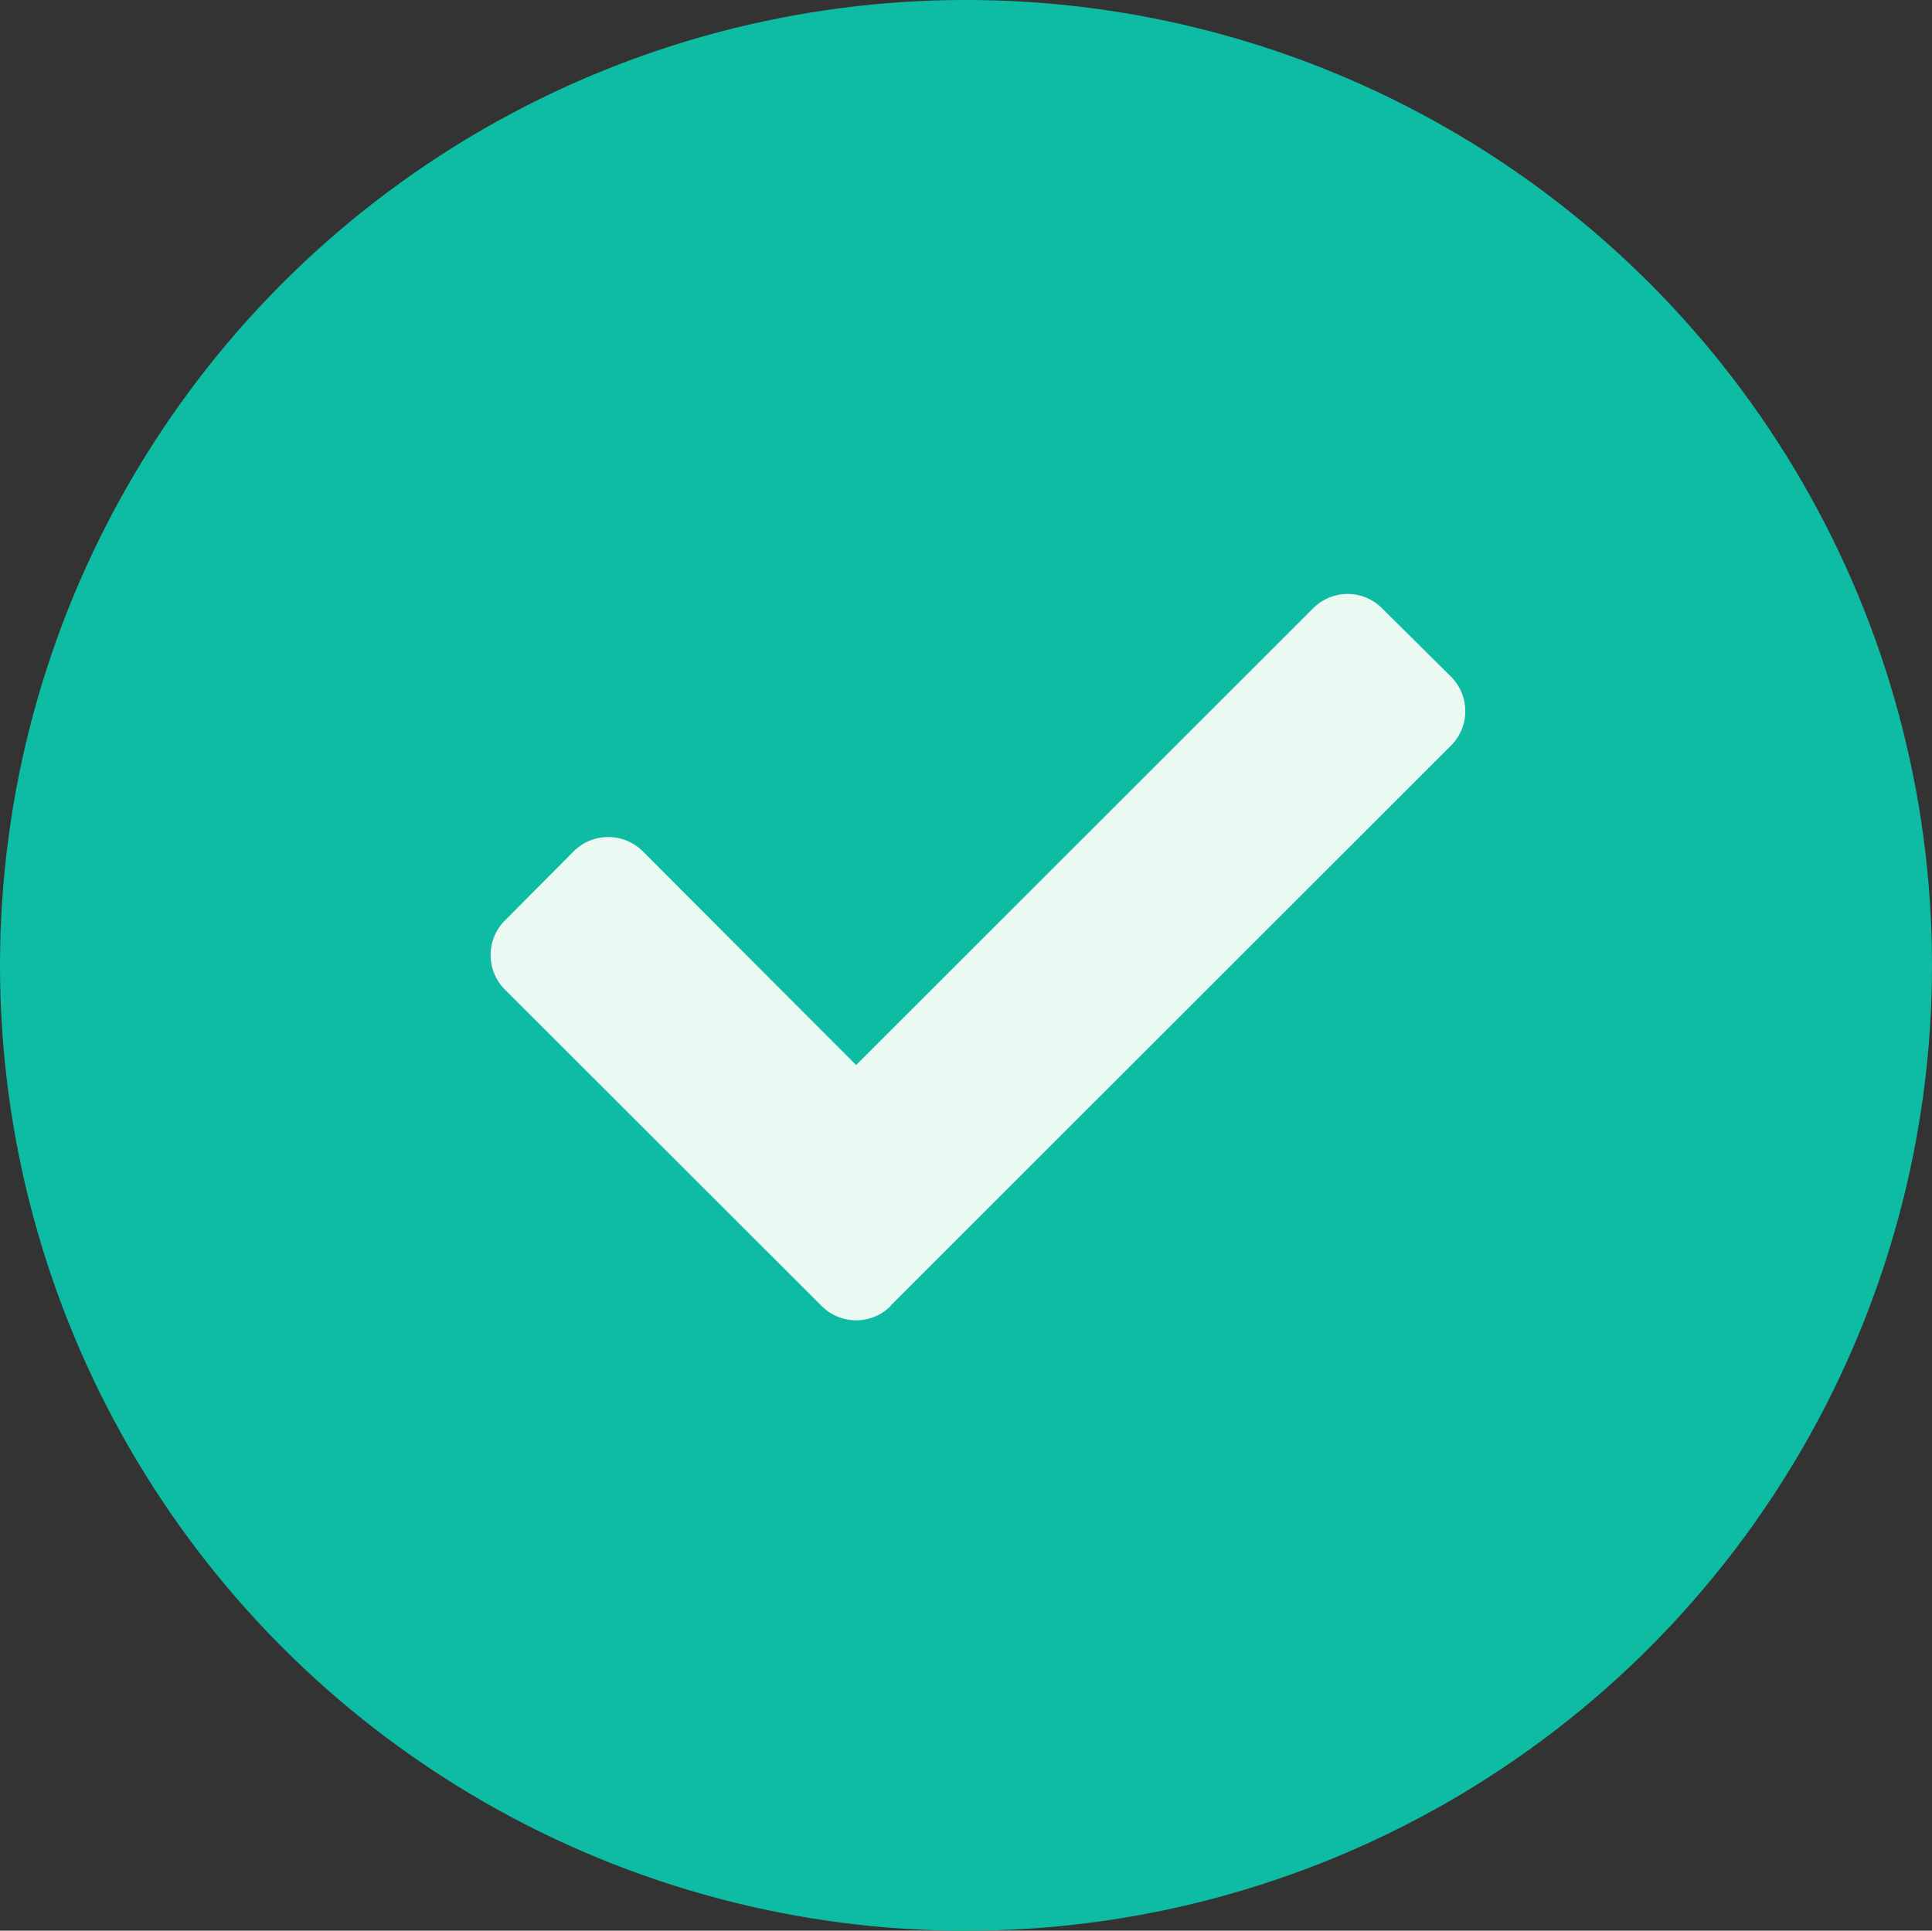 <svg xmlns="http://www.w3.org/2000/svg" width="74.82" height="74.779" viewBox="0 0 74.82 74.779">
  <rect x="0" y="0" width="74.82" height="74.779" fill="#333333" stroke="none"/>
  <g id="check" transform="translate(-175.709 -296.205)">
    <g id="Group_1072" data-name="Group 1072">
      <ellipse id="Ellipse_338" data-name="Ellipse 338" cx="37.41" cy="37.39" rx="37.41" ry="37.39" transform="translate(175.709 296.204)" fill="#0ebca3"/>
      <path id="Path_1730" data-name="Path 1730" d="M553.449,466.5l21.7-21.691a1.884,1.884,0,0,0,0-2.669l-2.671-2.65a1.882,1.882,0,0,0-2.666,0l-17.7,17.692-8.265-8.28a1.894,1.894,0,0,0-2.67,0l-2.67,2.685a1.892,1.892,0,0,0,0,2.669l12.271,12.26a1.886,1.886,0,0,0,2.67,0Z" transform="translate(-343.248 -119.727)" fill="#eaf9f2"/>
    </g>
  </g>
</svg>
